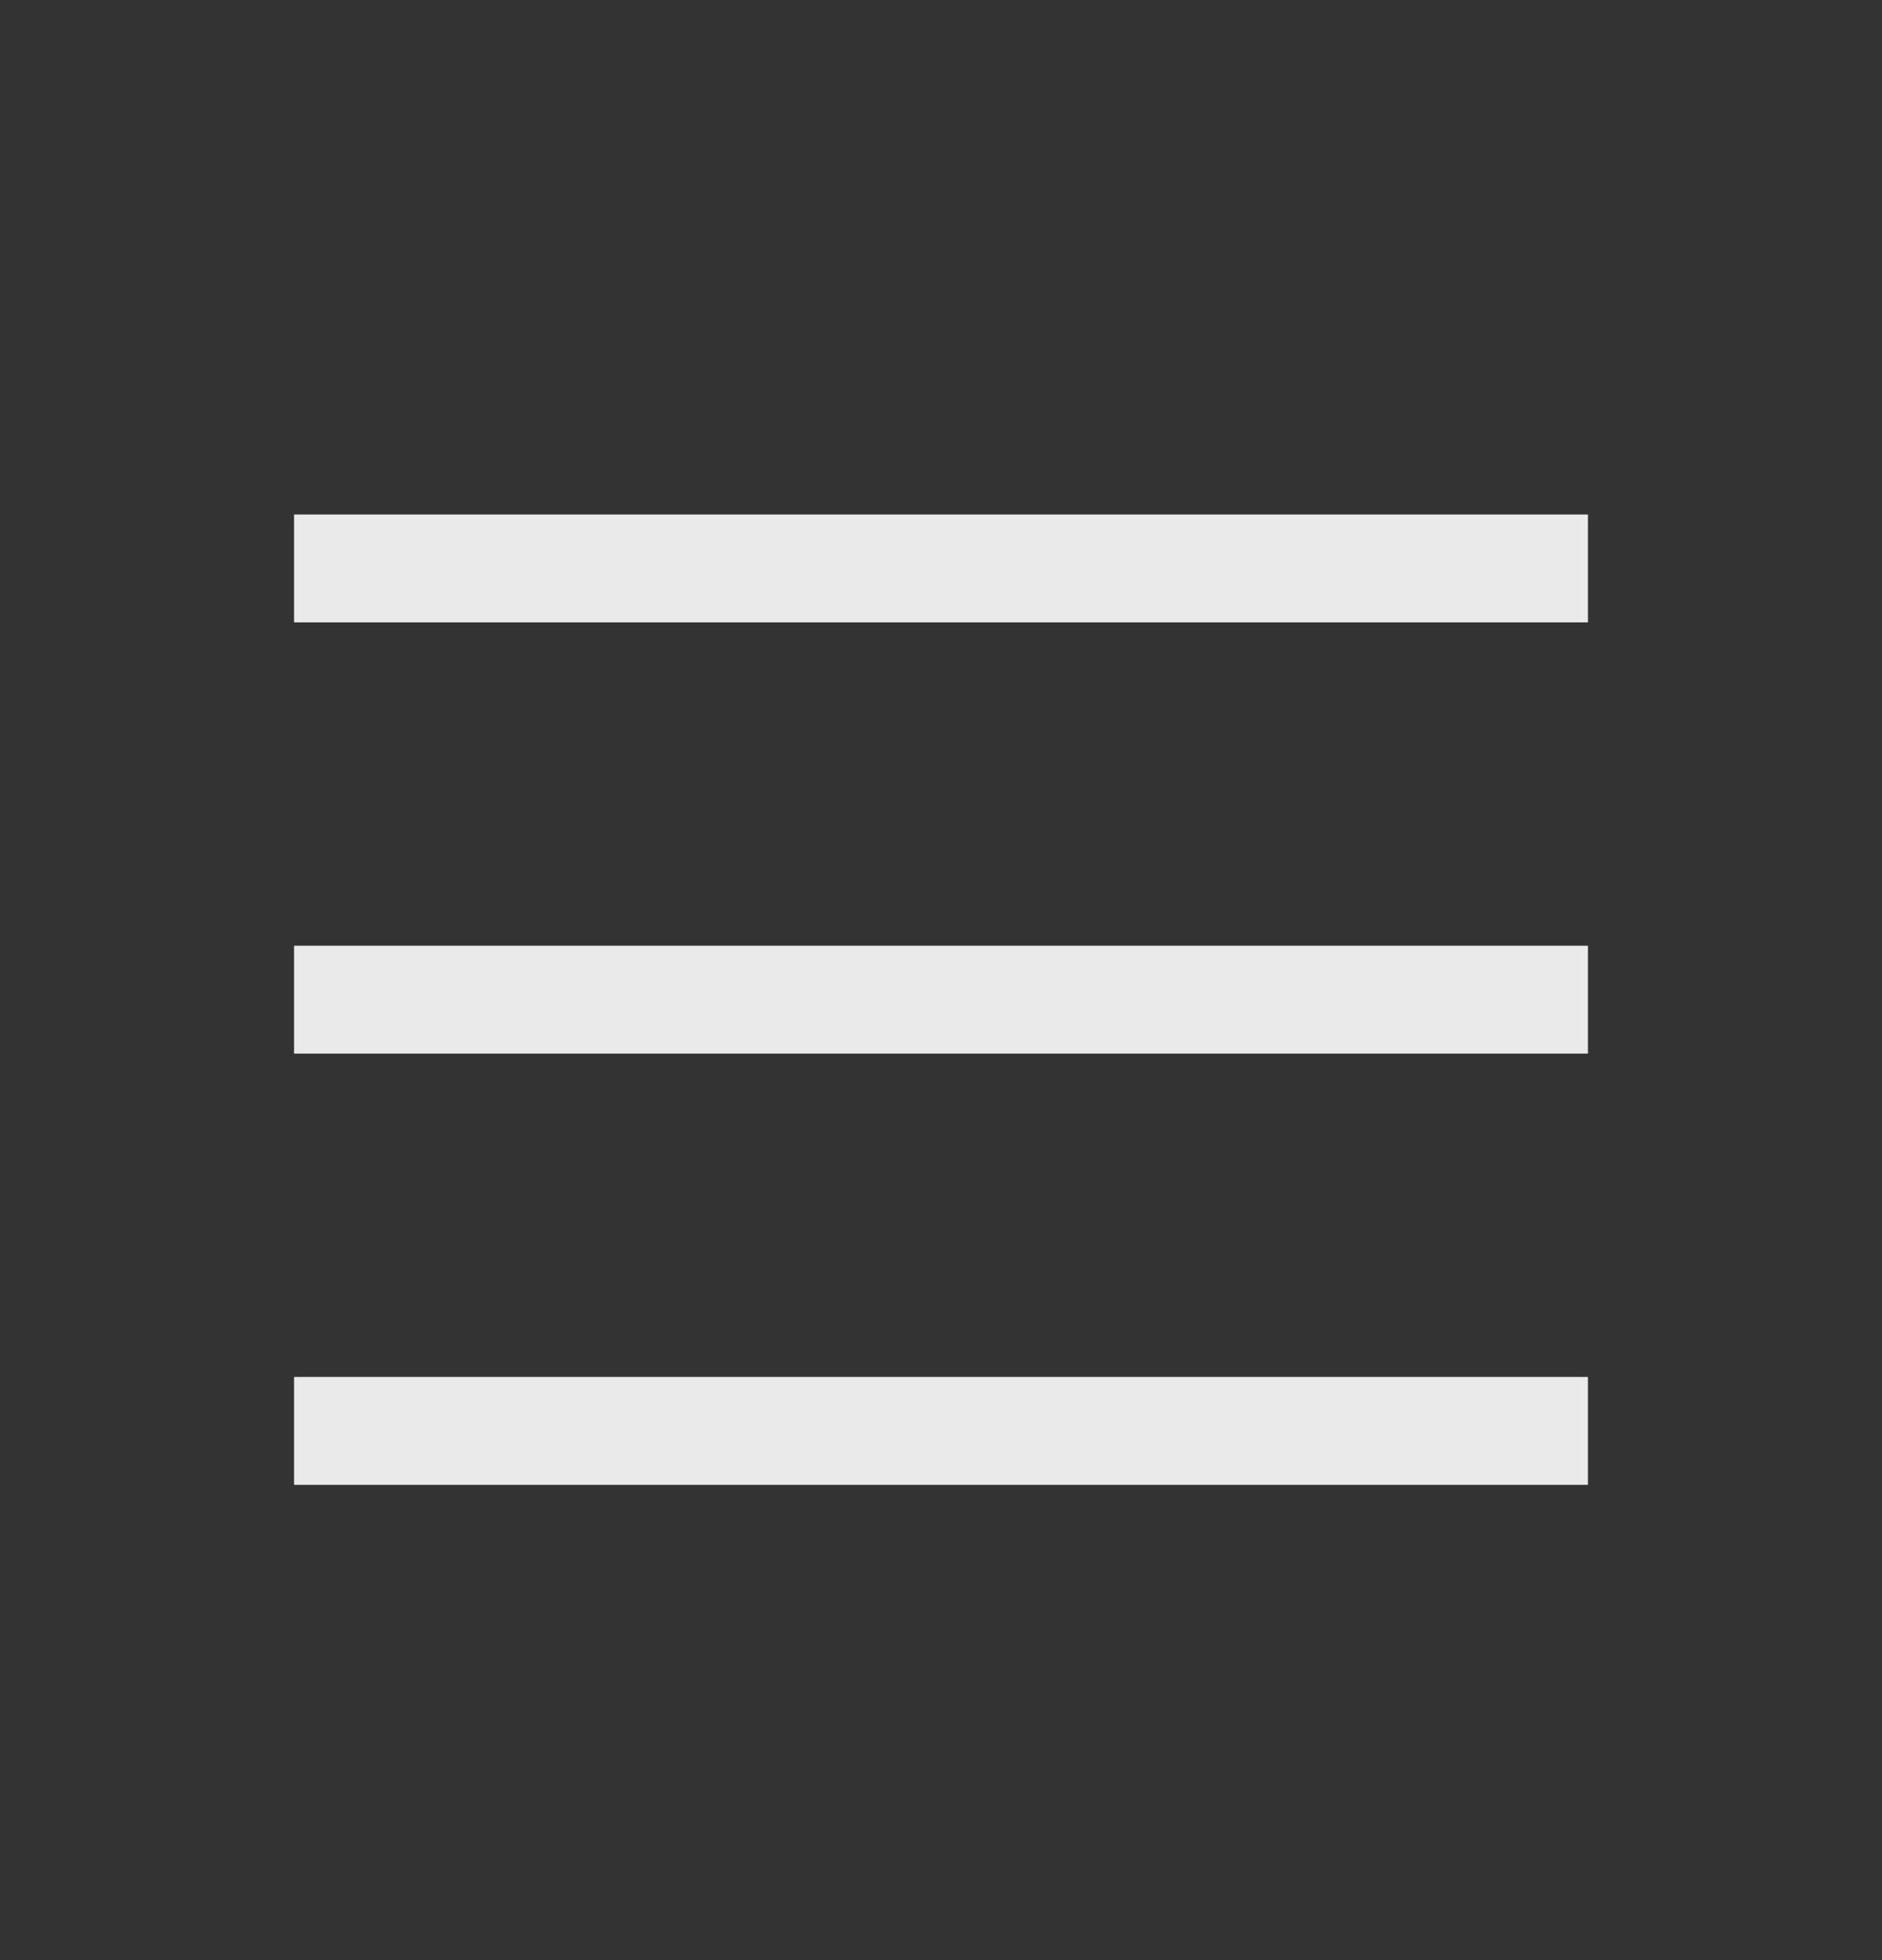 <svg width="24" height="25" viewBox="0 0 24 25" fill="none" xmlns="http://www.w3.org/2000/svg">
<rect x="0" y="0" width="24" height="25" fill="#333333" stroke="none"/>
<g opacity="0.898">
<path d="M3.75 6.562H20.25V7.938H3.75V6.562ZM3.75 12.062H20.25V13.438H3.75V12.062ZM3.75 17.562H20.25V18.938H3.75V17.562Z" fill="white"/>
</g>
</svg>
